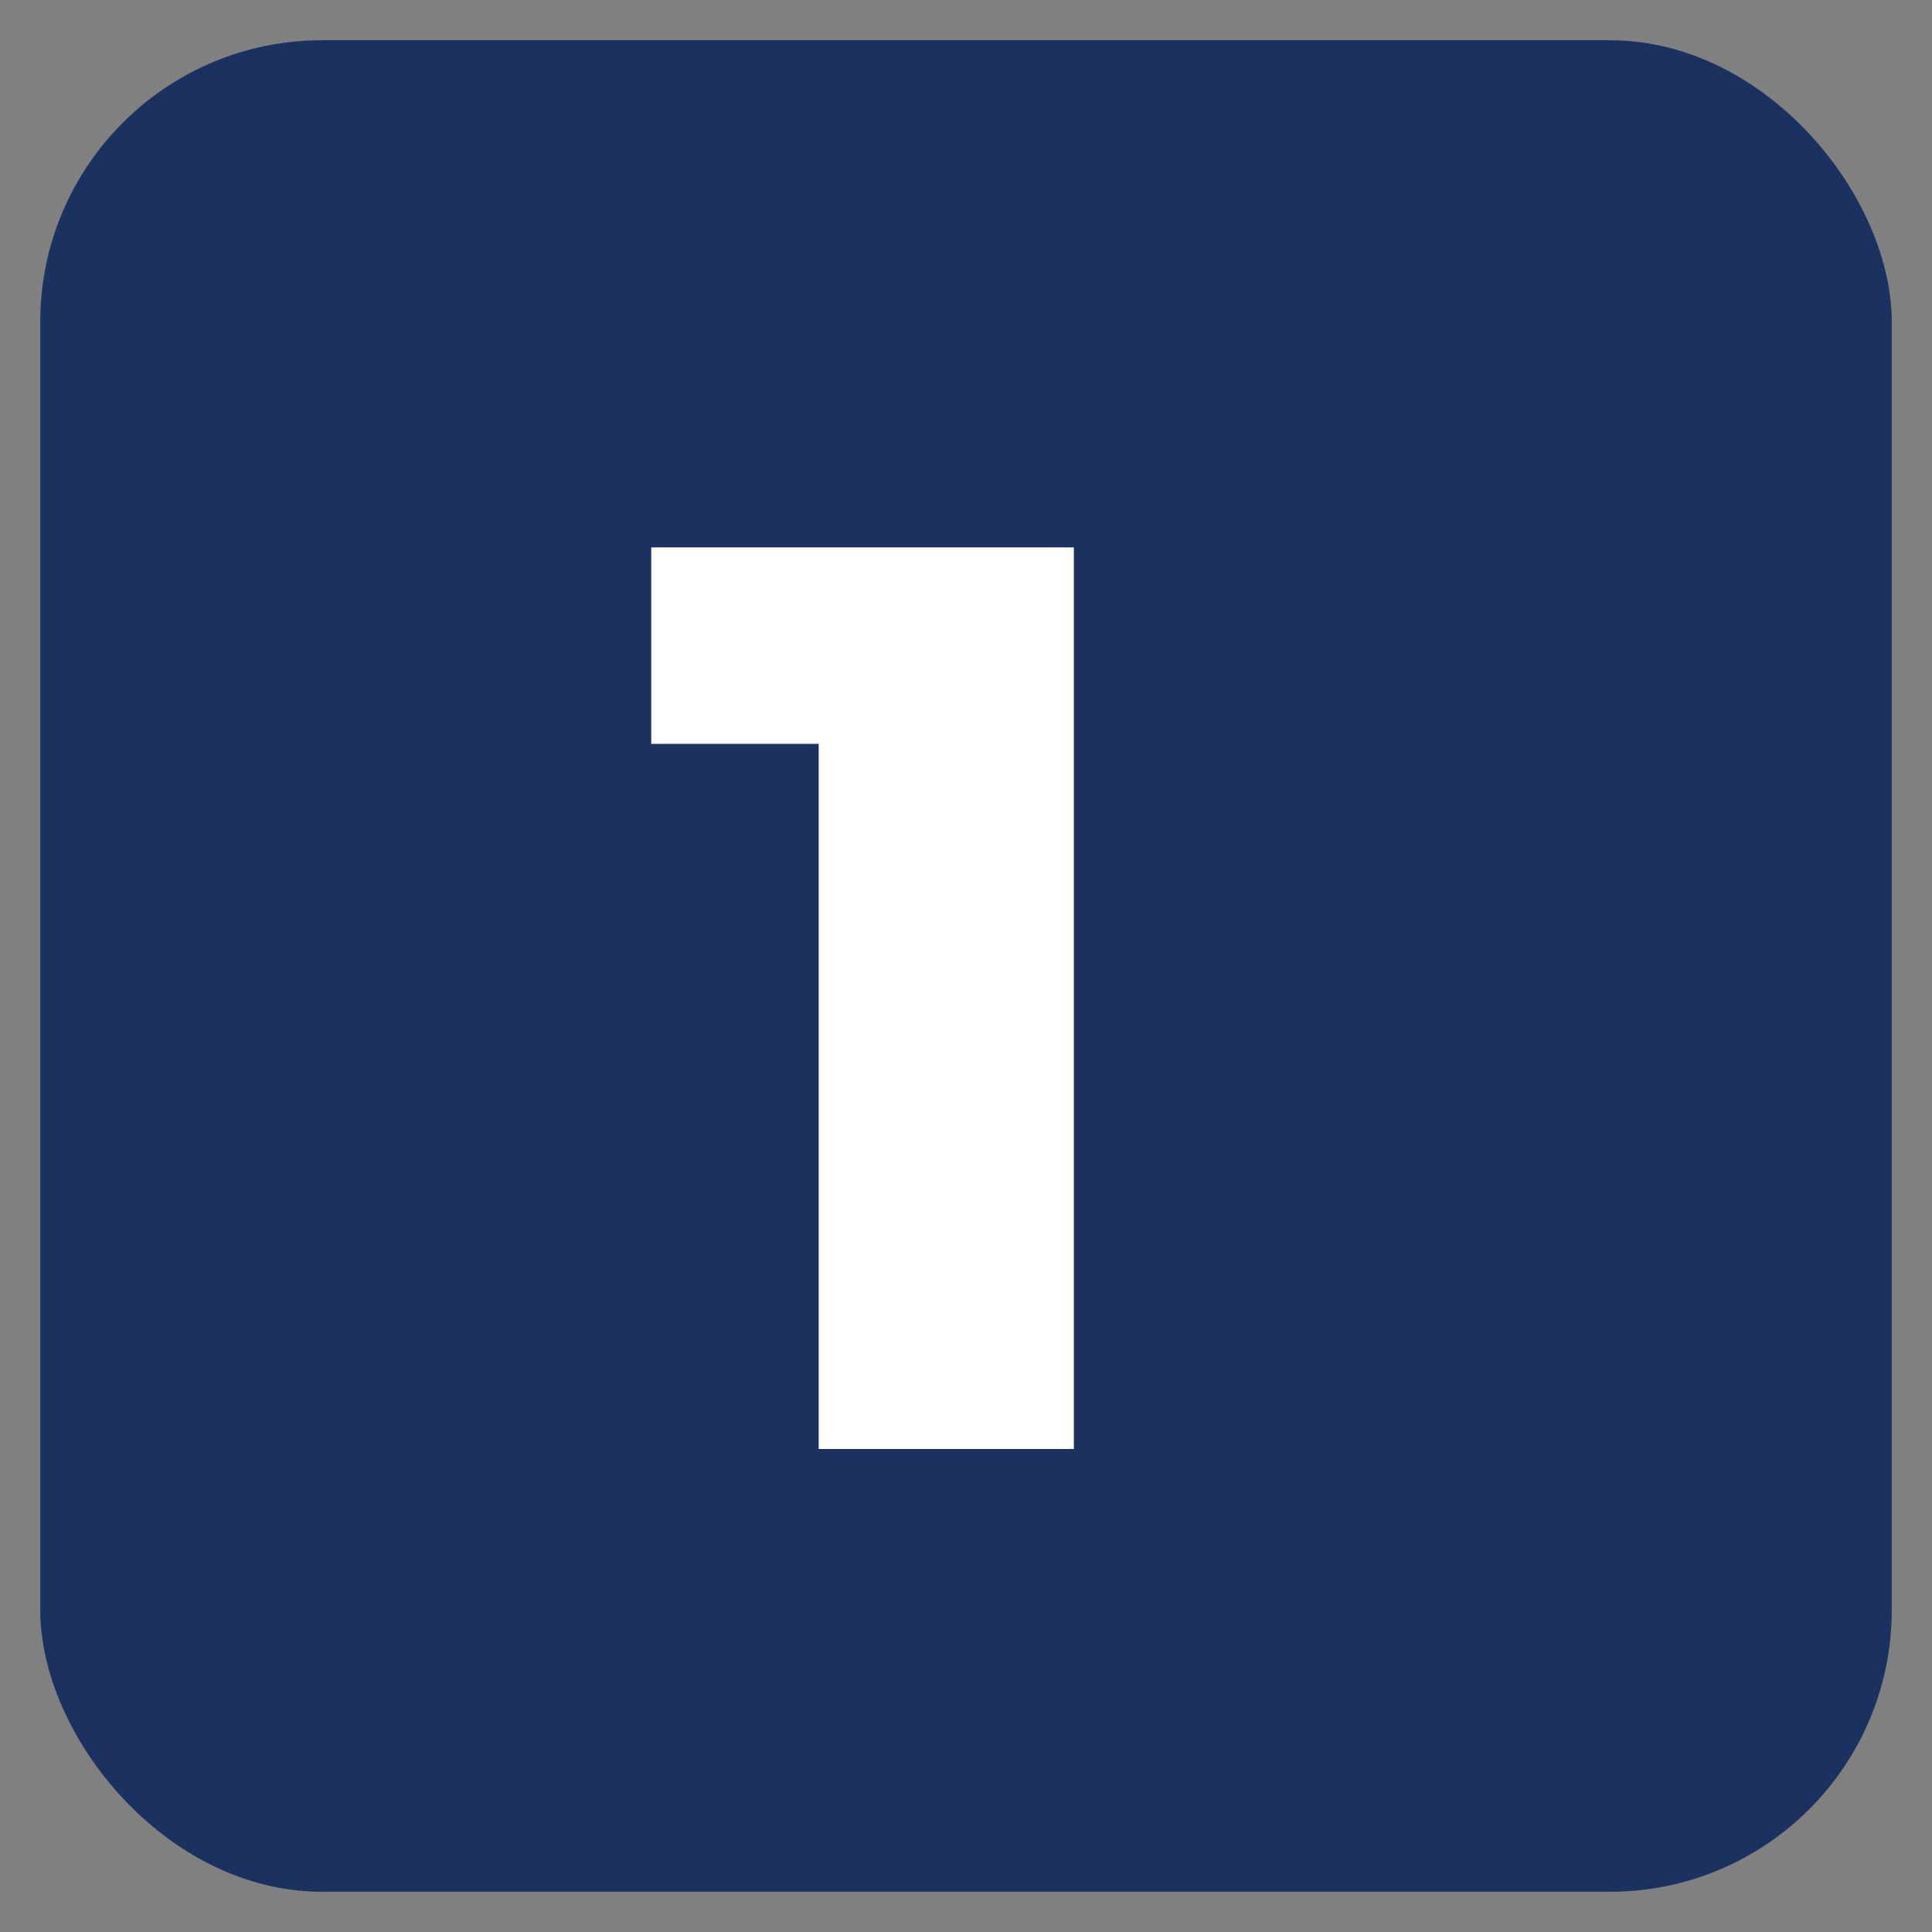 <svg width="24" height="24" viewBox="0 0 24 24" fill="none" xmlns="http://www.w3.org/2000/svg" xmlns:xlink="http://www.w3.org/1999/xlink">
	<rect x="0" y="0" width="24" height="24" fill="#808080" stroke="none"/>
	<desc>
			Created with Pixso.
	</desc>
	<defs>
		<clipPath id="clip1532_182">
			<rect id="Frame 78" rx="3.5" width="23" height="23" transform="translate(0.5 0.5)" fill="white" fill-opacity="0"/>
		</clipPath>
	</defs>
	<rect id="Frame 78" rx="3.5" width="23" height="23" transform="translate(0.5 0.5)" fill="#1B315F" fill-opacity="1"/>
	<g clip-path="url(#clip1532_182)">
		<path id="1" d="M13.34 18L13.34 6.8L8.09 6.8L8.09 9.24L10.17 9.24L10.17 18L13.34 18Z" fill="#FFFFFF" fill-opacity="1" fill-rule="evenodd"/>
	</g>
</svg>
